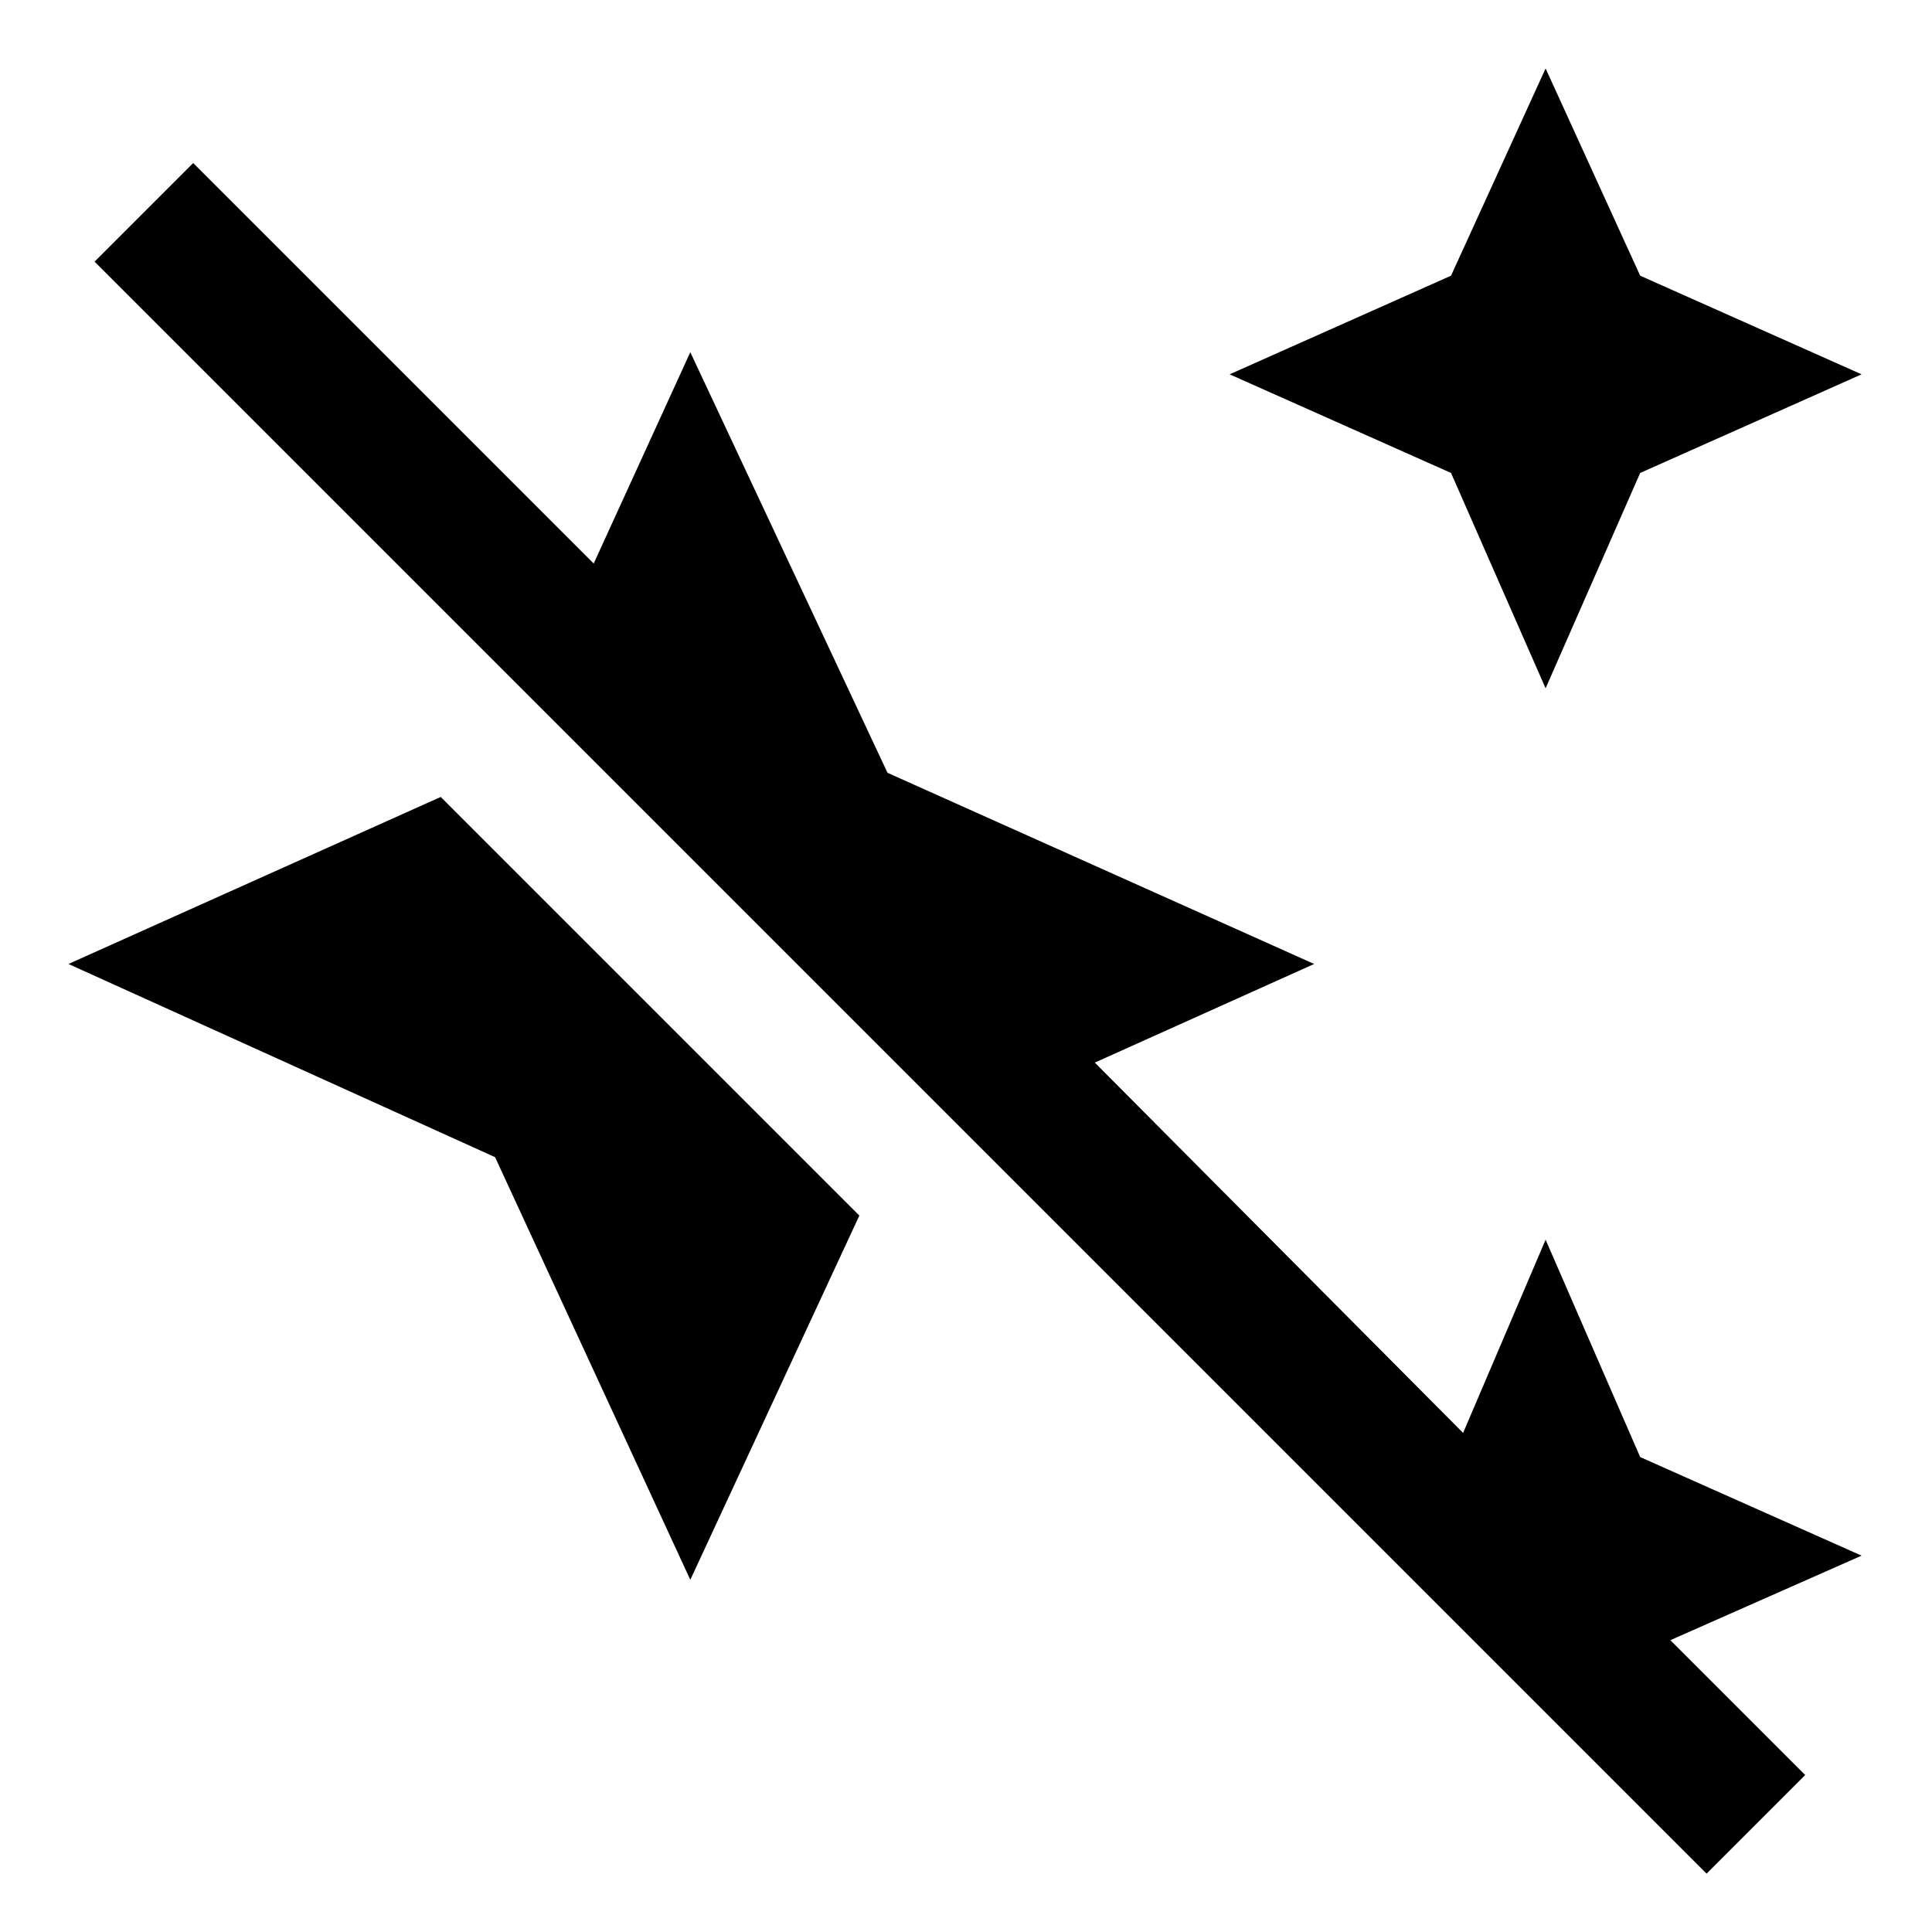 <svg xmlns="http://www.w3.org/2000/svg" height="40" width="40"><path d="m32 14.25-1.958-4.458-4.584-2.042 4.584-2.042L32 1.417l1.958 4.291 4.584 2.042-4.584 2.042Zm3.333 24.542L1.958 5.417 4 3.375l8.292 8.292 2-4.375L18.375 16l8.833 3.958L22.667 22l7.625 7.667 1.708-4 1.958 4.5 4.584 2.041-3.959 1.75 2.792 2.792Zm-21.041-6.084-4.042-8.75-8.833-4L9.125 16.5l8.667 8.667Z"/></svg>